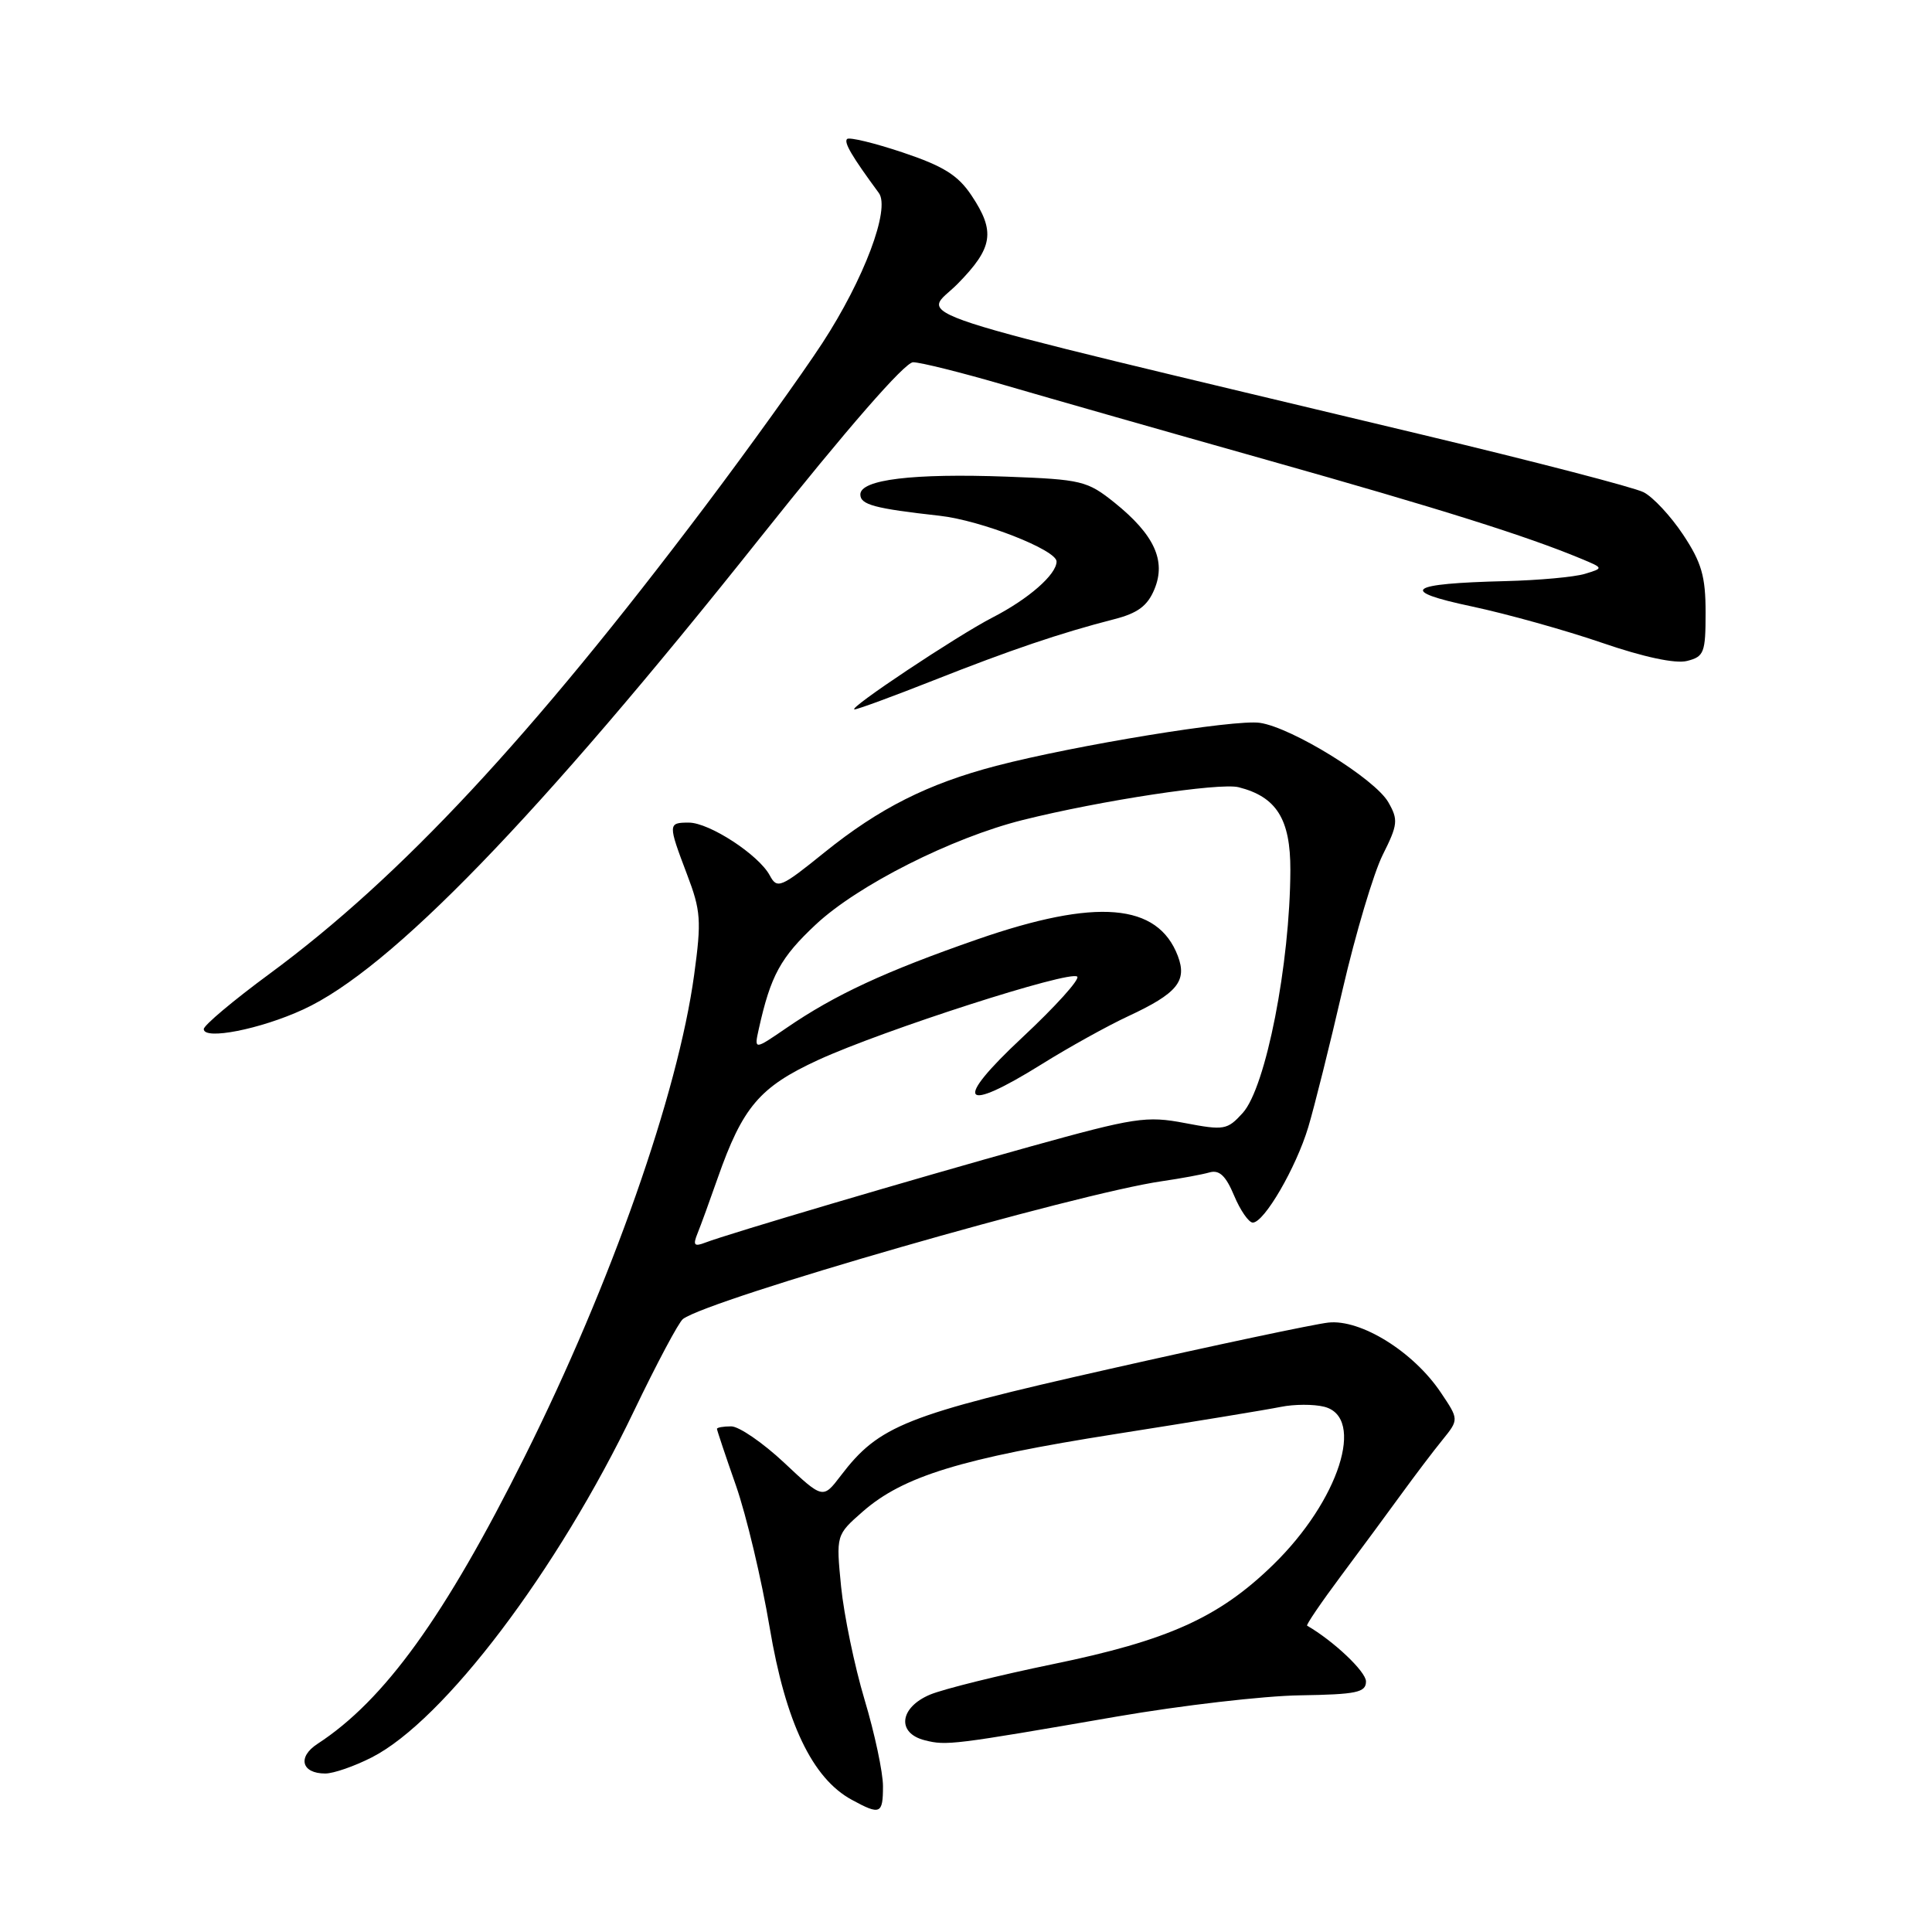 <?xml version="1.0" encoding="UTF-8" standalone="no"?>
<!DOCTYPE svg PUBLIC "-//W3C//DTD SVG 1.1//EN" "http://www.w3.org/Graphics/SVG/1.1/DTD/svg11.dtd" >
<svg xmlns="http://www.w3.org/2000/svg" xmlns:xlink="http://www.w3.org/1999/xlink" version="1.1" viewBox="0 0 256 256">
 <g >
 <path fill="currentColor"
d=" M 117.00 236.68 C 117.00 234.85 115.90 229.69 114.56 225.22 C 113.22 220.74 111.83 214.00 111.45 210.24 C 110.78 203.40 110.78 203.40 114.31 200.30 C 119.66 195.61 127.41 193.23 147.86 190.01 C 158.11 188.40 167.95 186.78 169.71 186.42 C 171.48 186.06 174.07 186.05 175.46 186.40 C 180.98 187.79 177.41 198.85 168.72 207.32 C 161.53 214.33 154.79 217.37 139.46 220.52 C 132.33 221.99 125.04 223.80 123.25 224.54 C 119.17 226.25 118.78 229.66 122.56 230.60 C 125.42 231.32 126.21 231.22 148.00 227.45 C 156.53 225.98 167.44 224.71 172.25 224.64 C 179.76 224.52 181.00 224.26 181.00 222.80 C 181.00 221.50 176.71 217.44 173.20 215.41 C 173.04 215.31 175.06 212.34 177.70 208.80 C 180.34 205.26 183.95 200.37 185.72 197.93 C 187.49 195.50 189.92 192.28 191.13 190.80 C 193.32 188.09 193.32 188.09 190.91 184.51 C 187.28 179.10 180.30 174.77 176.00 175.25 C 174.07 175.47 161.03 178.23 147.00 181.40 C 119.96 187.50 116.48 188.88 111.41 195.53 C 109.04 198.64 109.04 198.64 103.91 193.82 C 101.08 191.17 97.92 189.00 96.89 189.00 C 95.85 189.00 95.00 189.15 95.00 189.33 C 95.00 189.50 96.13 192.89 97.52 196.85 C 98.90 200.81 100.91 209.26 101.98 215.63 C 104.10 228.24 107.63 235.65 112.88 238.49 C 116.64 240.54 117.00 240.38 117.00 236.68 Z  M 49.27 232.86 C 58.83 227.98 73.86 208.13 84.00 186.97 C 87.03 180.66 89.95 175.17 90.50 174.77 C 94.12 172.11 142.67 158.14 154.00 156.51 C 156.47 156.15 159.30 155.63 160.27 155.35 C 161.57 154.98 162.43 155.80 163.53 158.43 C 164.35 160.39 165.47 162.00 166.00 162.00 C 167.51 162.00 171.73 154.74 173.35 149.36 C 174.15 146.69 176.21 138.47 177.91 131.09 C 179.62 123.71 182.01 115.69 183.22 113.27 C 185.23 109.26 185.29 108.62 183.96 106.30 C 182.19 103.20 171.19 96.40 166.94 95.78 C 163.62 95.29 142.52 98.74 132.00 101.48 C 122.95 103.85 116.53 107.08 109.27 112.93 C 103.43 117.65 102.98 117.83 102.00 116.00 C 100.54 113.27 93.99 109.00 91.27 109.00 C 88.50 109.00 88.50 109.17 91.03 115.85 C 92.87 120.67 92.96 121.98 91.98 129.16 C 89.82 144.94 80.99 170.04 69.53 193.00 C 58.95 214.20 50.94 225.30 42.07 231.07 C 39.38 232.82 39.95 235.00 43.10 235.00 C 44.19 235.00 46.96 234.04 49.27 232.86 Z  M 40.18 133.76 C 51.75 128.45 71.20 108.37 100.73 71.25 C 112.24 56.79 119.90 48.00 120.99 48.00 C 121.95 48.00 127.41 49.36 133.12 51.03 C 138.83 52.70 154.53 57.18 168.00 60.98 C 190.86 67.43 202.24 71.01 209.50 74.03 C 212.50 75.28 212.50 75.28 210.00 76.04 C 208.62 76.46 203.90 76.89 199.50 77.00 C 186.46 77.32 185.20 78.28 195.04 80.36 C 199.69 81.35 207.46 83.52 212.29 85.18 C 217.79 87.07 222.00 87.97 223.54 87.58 C 225.80 87.01 226.00 86.49 226.00 81.15 C 226.00 76.38 225.47 74.54 223.03 70.86 C 221.39 68.39 219.03 65.85 217.78 65.22 C 216.52 64.58 203.35 61.16 188.50 57.61 C 116.28 40.34 122.30 42.29 126.90 37.60 C 131.59 32.83 131.92 30.68 128.73 25.90 C 126.95 23.22 125.01 22.01 119.61 20.20 C 115.84 18.94 112.53 18.14 112.24 18.42 C 111.79 18.87 112.90 20.75 116.45 25.57 C 118.00 27.67 114.48 37.01 108.96 45.47 C 106.21 49.68 99.22 59.41 93.43 67.09 C 70.38 97.67 53.08 116.24 35.75 129.01 C 30.94 132.55 27.00 135.86 27.00 136.36 C 27.00 137.85 34.50 136.38 40.18 133.76 Z  M 123.73 90.14 C 133.85 86.14 140.53 83.87 147.63 82.05 C 150.76 81.25 152.06 80.28 152.97 78.07 C 154.54 74.29 152.94 70.84 147.69 66.61 C 144.07 63.71 143.32 63.53 133.43 63.16 C 120.98 62.70 114.00 63.54 114.00 65.52 C 114.00 66.88 115.89 67.38 124.50 68.34 C 129.99 68.95 140.00 72.87 140.00 74.40 C 140.00 76.12 136.29 79.37 131.50 81.83 C 126.80 84.25 112.17 93.99 113.23 94.00 C 113.63 94.00 118.36 92.26 123.73 90.14 Z  M 92.43 163.42 C 92.86 162.37 94.05 159.09 95.08 156.15 C 98.41 146.66 100.65 144.03 108.42 140.45 C 117.05 136.49 141.84 128.51 142.74 129.41 C 143.10 129.77 139.82 133.40 135.45 137.48 C 126.21 146.11 127.37 147.66 138.07 140.99 C 141.61 138.78 146.75 135.93 149.50 134.65 C 155.99 131.63 157.33 130.00 156.07 126.67 C 153.40 119.66 145.28 118.99 129.50 124.47 C 117.31 128.71 110.64 131.80 104.21 136.21 C 99.92 139.15 99.92 139.15 100.55 136.32 C 102.12 129.26 103.42 126.88 108.10 122.50 C 113.66 117.30 126.11 111.01 135.50 108.66 C 145.85 106.07 161.59 103.68 164.12 104.31 C 169.15 105.58 171.00 108.54 170.98 115.29 C 170.94 127.73 167.73 144.09 164.67 147.47 C 162.62 149.73 162.20 149.80 157.00 148.81 C 151.90 147.84 150.40 148.07 136.50 151.93 C 120.83 156.29 96.57 163.46 93.46 164.65 C 91.98 165.22 91.79 165.00 92.43 163.42 Z "/>
</g>
</svg>